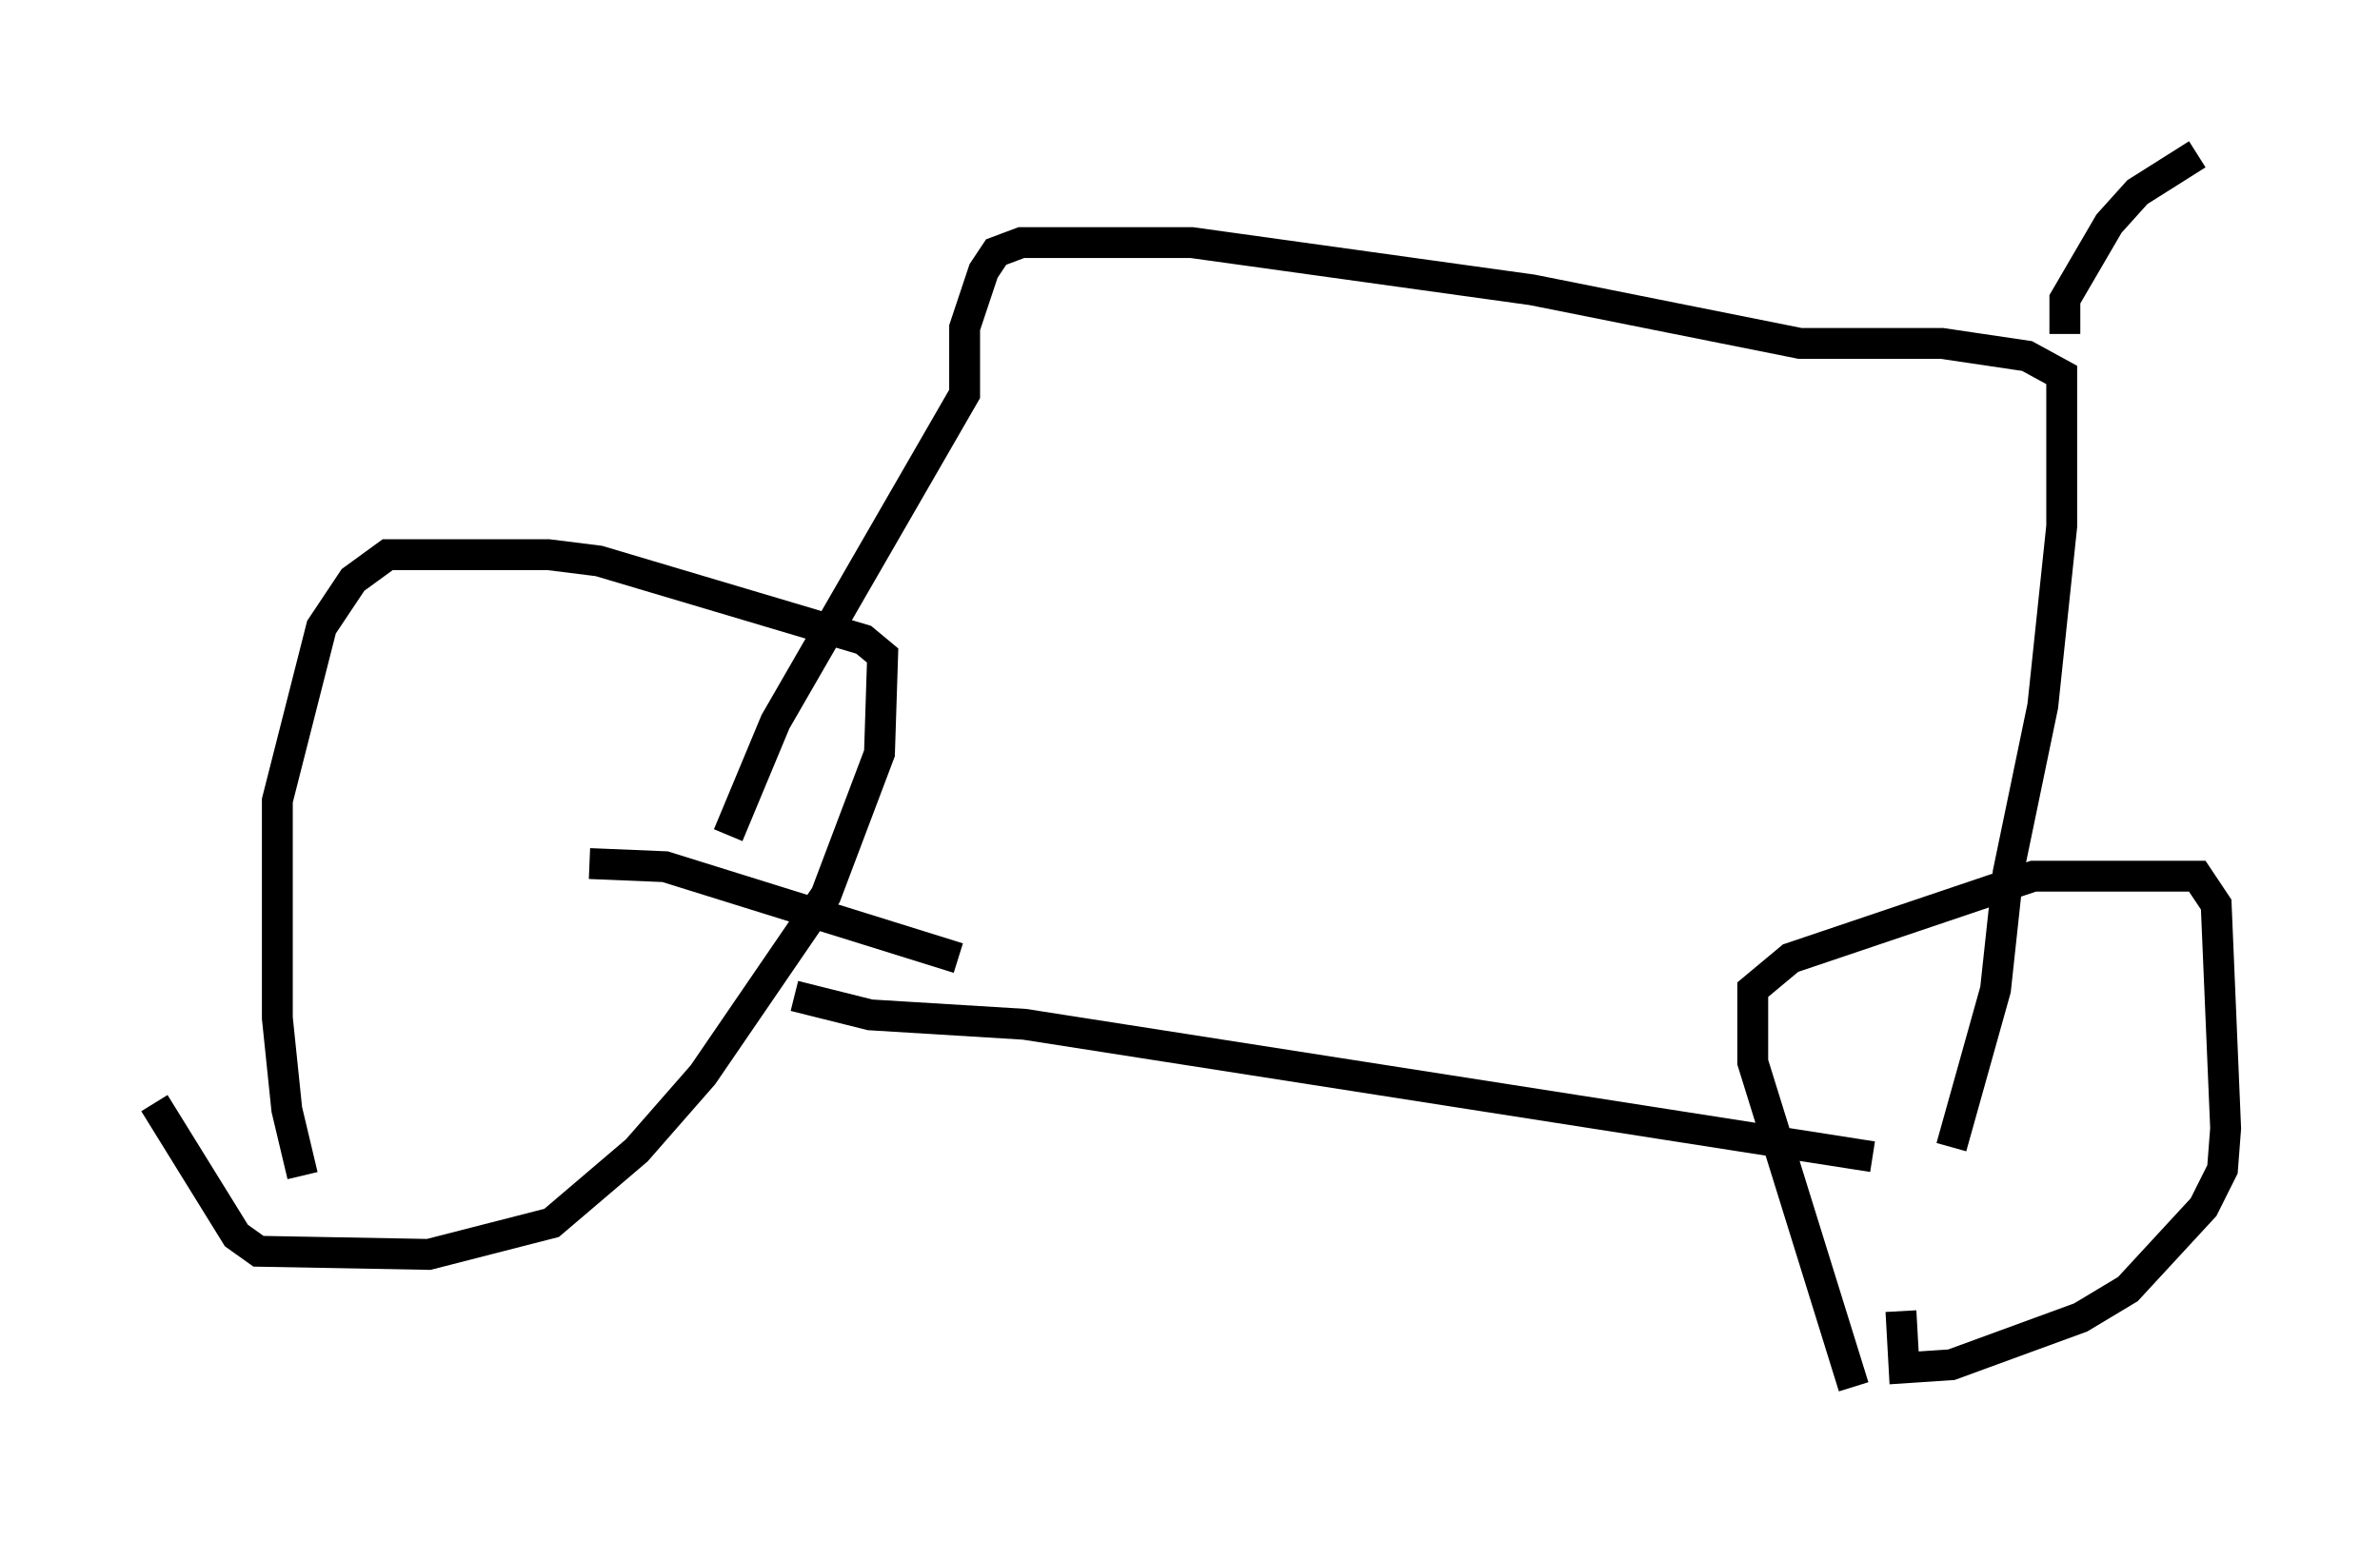 <?xml version="1.0" encoding="utf-8" ?>
<svg baseProfile="full" height="49.915" version="1.1" width="77.069" xmlns="http://www.w3.org/2000/svg" xmlns:ev="http://www.w3.org/2001/xml-events" xmlns:xlink="http://www.w3.org/1999/xlink"><defs /><rect fill="white" height="49.915" width="77.069" x="0" y="0" /><path d="M10.41, 38.484 m-0.613, -0.408 l-0.51, -2.144 -0.306, -2.96 l0.0, -7.044 1.429, -5.615 l1.021, -1.531 1.123, -0.817 l5.206, 0.0 1.633, 0.204 l8.575, 2.552 0.613, 0.51 l-0.102, 3.165 -1.735, 4.594 l-3.981, 5.819 -2.144, 2.45 l-2.756, 2.348 -3.981, 1.021 l-5.513, -0.102 -0.715, -0.51 l-2.654, -4.288 m55.024, 9.188 l-3.267, -10.515 0.0, -2.348 l1.225, -1.021 7.861, -2.654 l5.308, 0.0 0.613, 0.919 l0.306, 7.248 -0.102, 1.327 l-0.613, 1.225 -2.45, 2.654 l-1.531, 0.919 -4.185, 1.531 l-1.531, 0.102 -0.102, -1.838 m-0.919, -5.002 l-27.461, -4.288 -5.002, -0.306 l-2.45, -0.613 m5.308, -1.225 l-9.494, -2.96 -2.45, -0.102 m4.492, -0.919 l1.531, -3.675 6.125, -10.617 l0.0, -2.144 0.613, -1.838 l0.408, -0.613 0.817, -0.306 l5.513, 0.0 11.025, 1.531 l8.677, 1.735 4.594, 0.0 l2.756, 0.408 1.123, 0.613 l0.0, 4.9 -0.613, 5.819 l-1.123, 5.41 -0.408, 3.777 l-1.429, 5.104 m3.675, -26.338 l0.0, -1.123 1.429, -2.45 l0.919, -1.021 1.94, -1.225 " fill="none" stroke="black" stroke-width="1" /></svg>